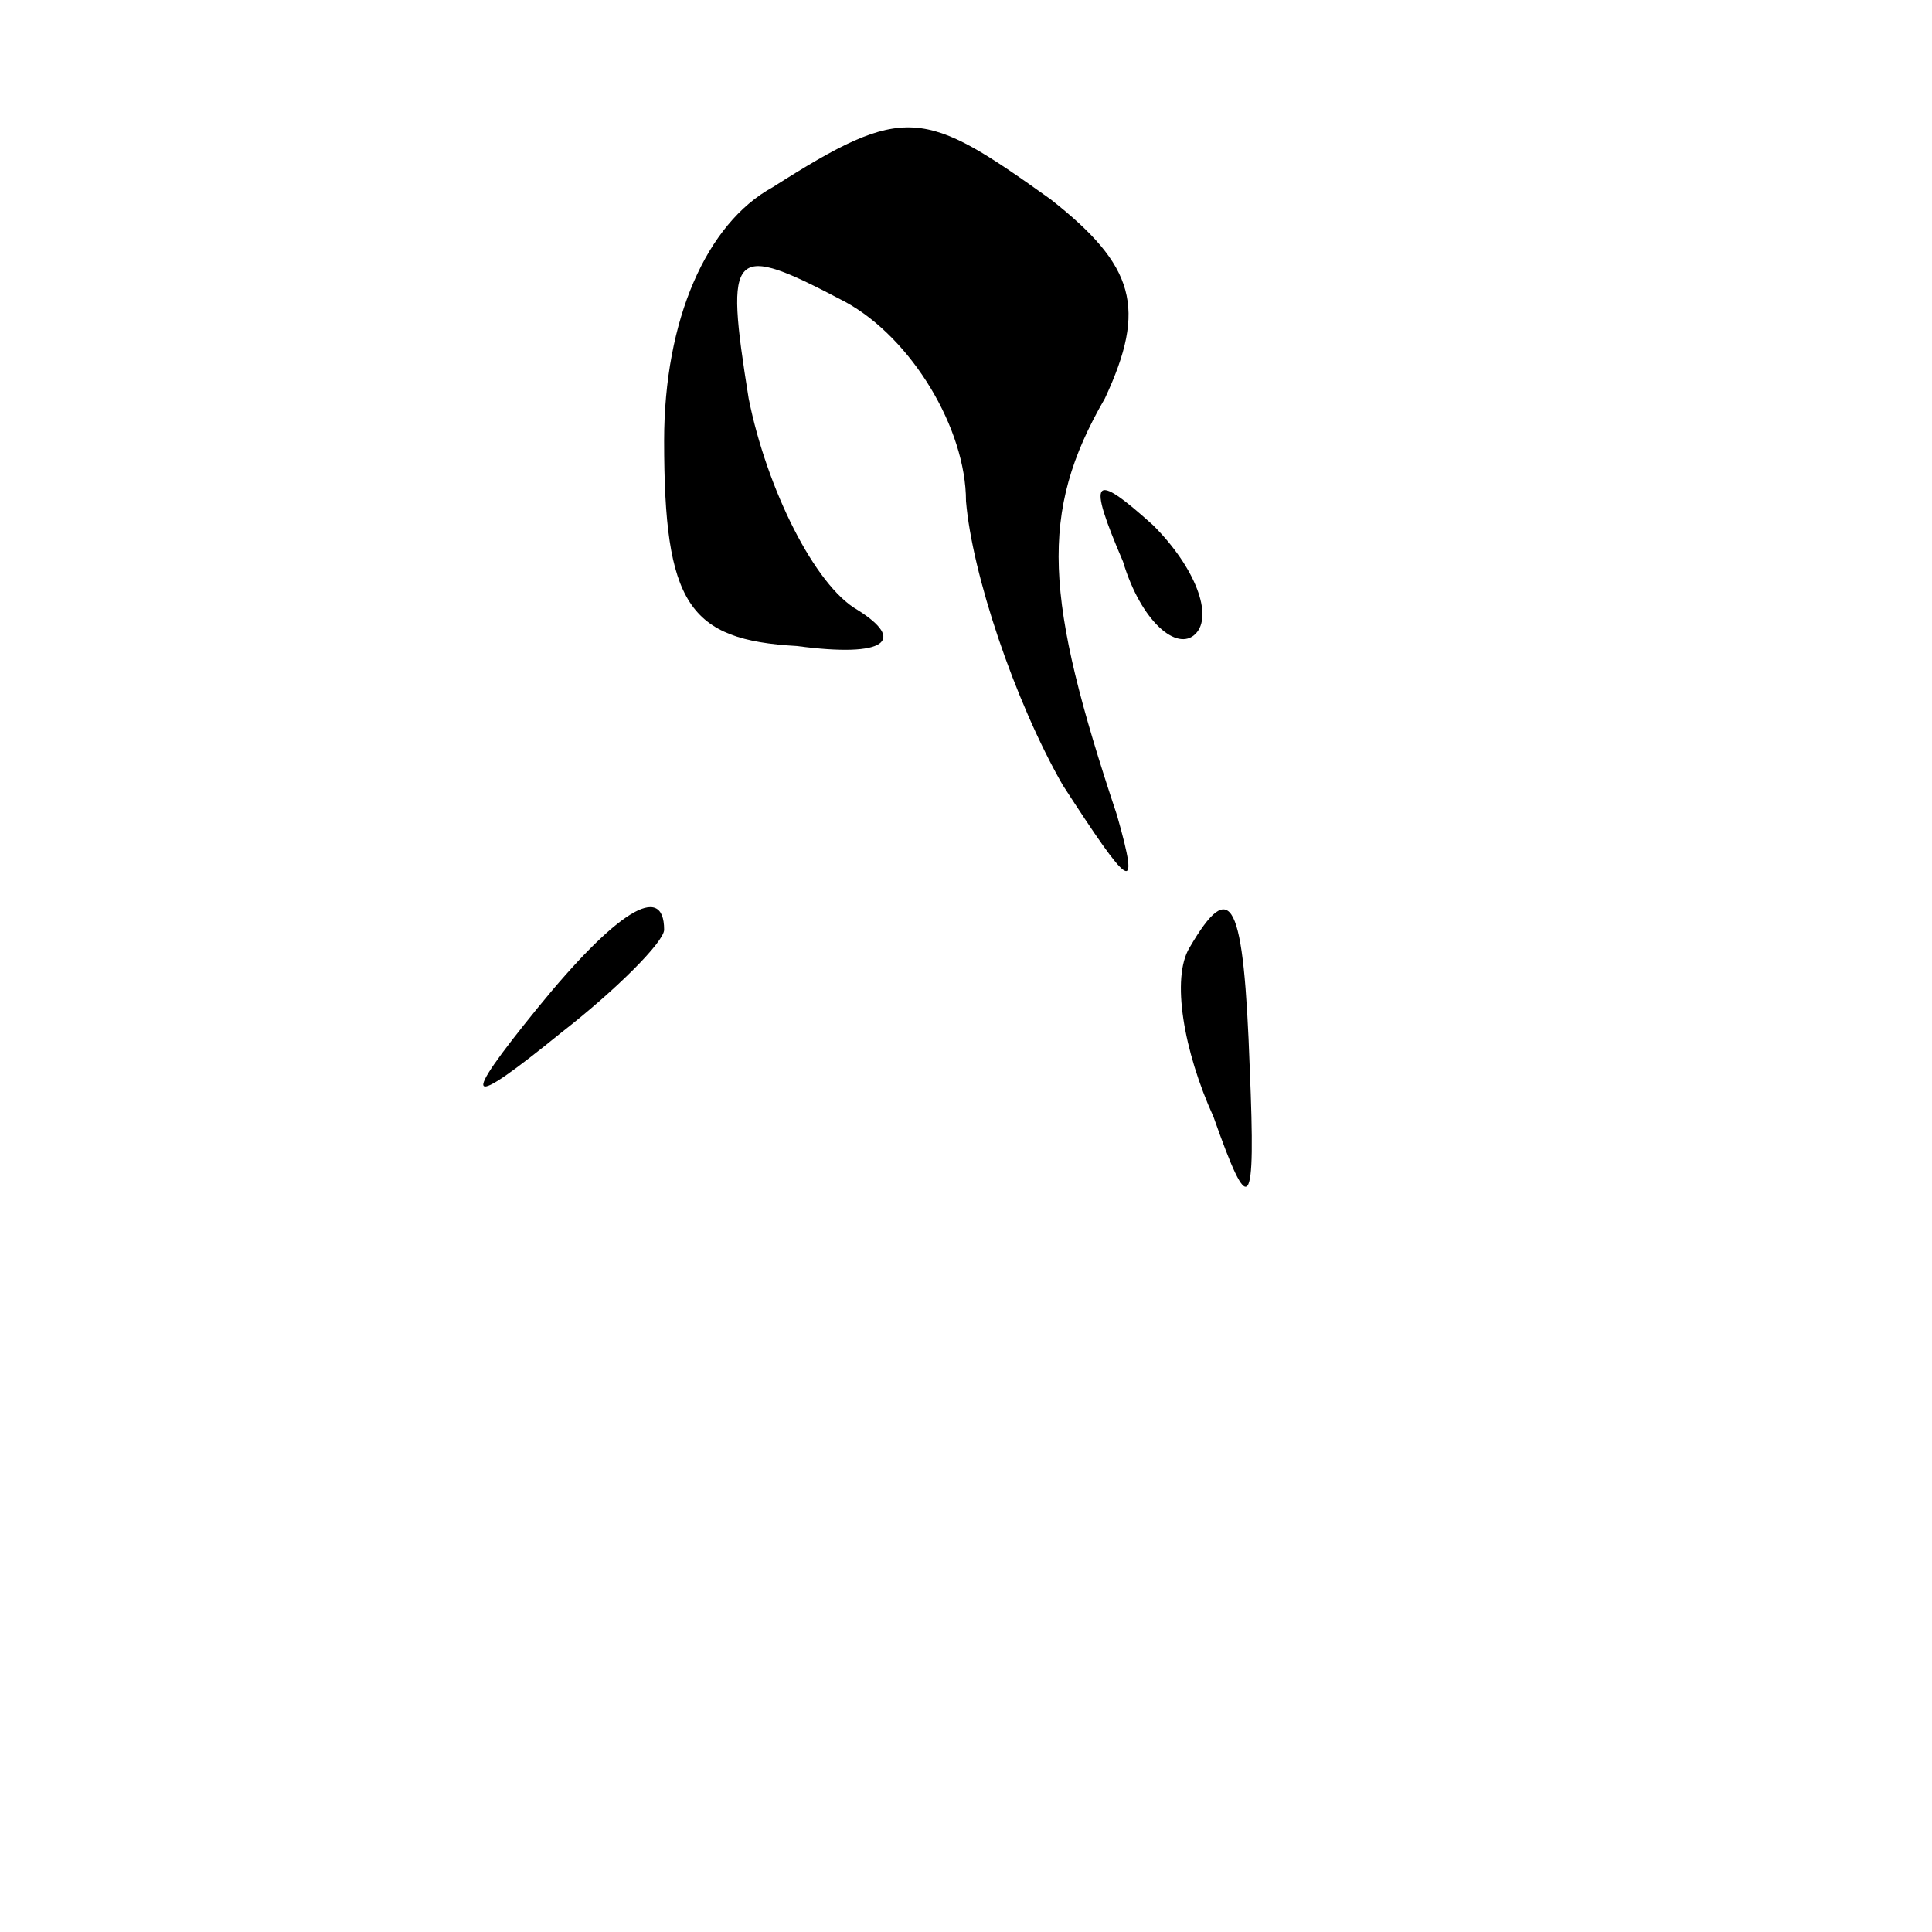 <?xml version="1.0" standalone="no"?>
<!DOCTYPE svg PUBLIC "-//W3C//DTD SVG 20010904//EN"
 "http://www.w3.org/TR/2001/REC-SVG-20010904/DTD/svg10.dtd">
<svg version="1.0" xmlns="http://www.w3.org/2000/svg"
 width="32pt" height="32pt" viewBox="0 0 32 32"
 preserveAspectRatio="xMidYMid meet">
<g transform="translate(0,32) scale(0.1,-0.1)"
fill="#000000" stroke="none">
<path fill="#000000" stroke="none" d="M128 289 c-11 -6 -18 -22 -18 -42 0
-27 4 -33 22 -34 15 -2 18 1 10 6 -7 4 -15 20 -18 35 -4 25 -3 26 16 16 11 -6
20 -21 20 -33 1 -12 8 -33 16 -47 11 -17 13 -19 9 -5 -12 36 -13 50 -2 69 7
15 5 22 -9 33 -21 15 -24 16 -46 2z"/>
<path fill="#000000" stroke="none" d="M186 227 c3 -10 9 -15 12 -12 3 3 0 11
-7 18 -10 9 -11 8 -5 -6z"/>
<path fill="#000000" stroke="none" d="M89 153 c-13 -16 -12 -17 4 -4 9 7 17
15 17 17 0 8 -8 3 -21 -13z"/>
<path fill="#000000" stroke="none" d="M197 163 c-3 -5 -1 -17 4 -28 6 -17 7
-16 6 8 -1 28 -3 32 -10 20z"/>
</g>
</svg>
